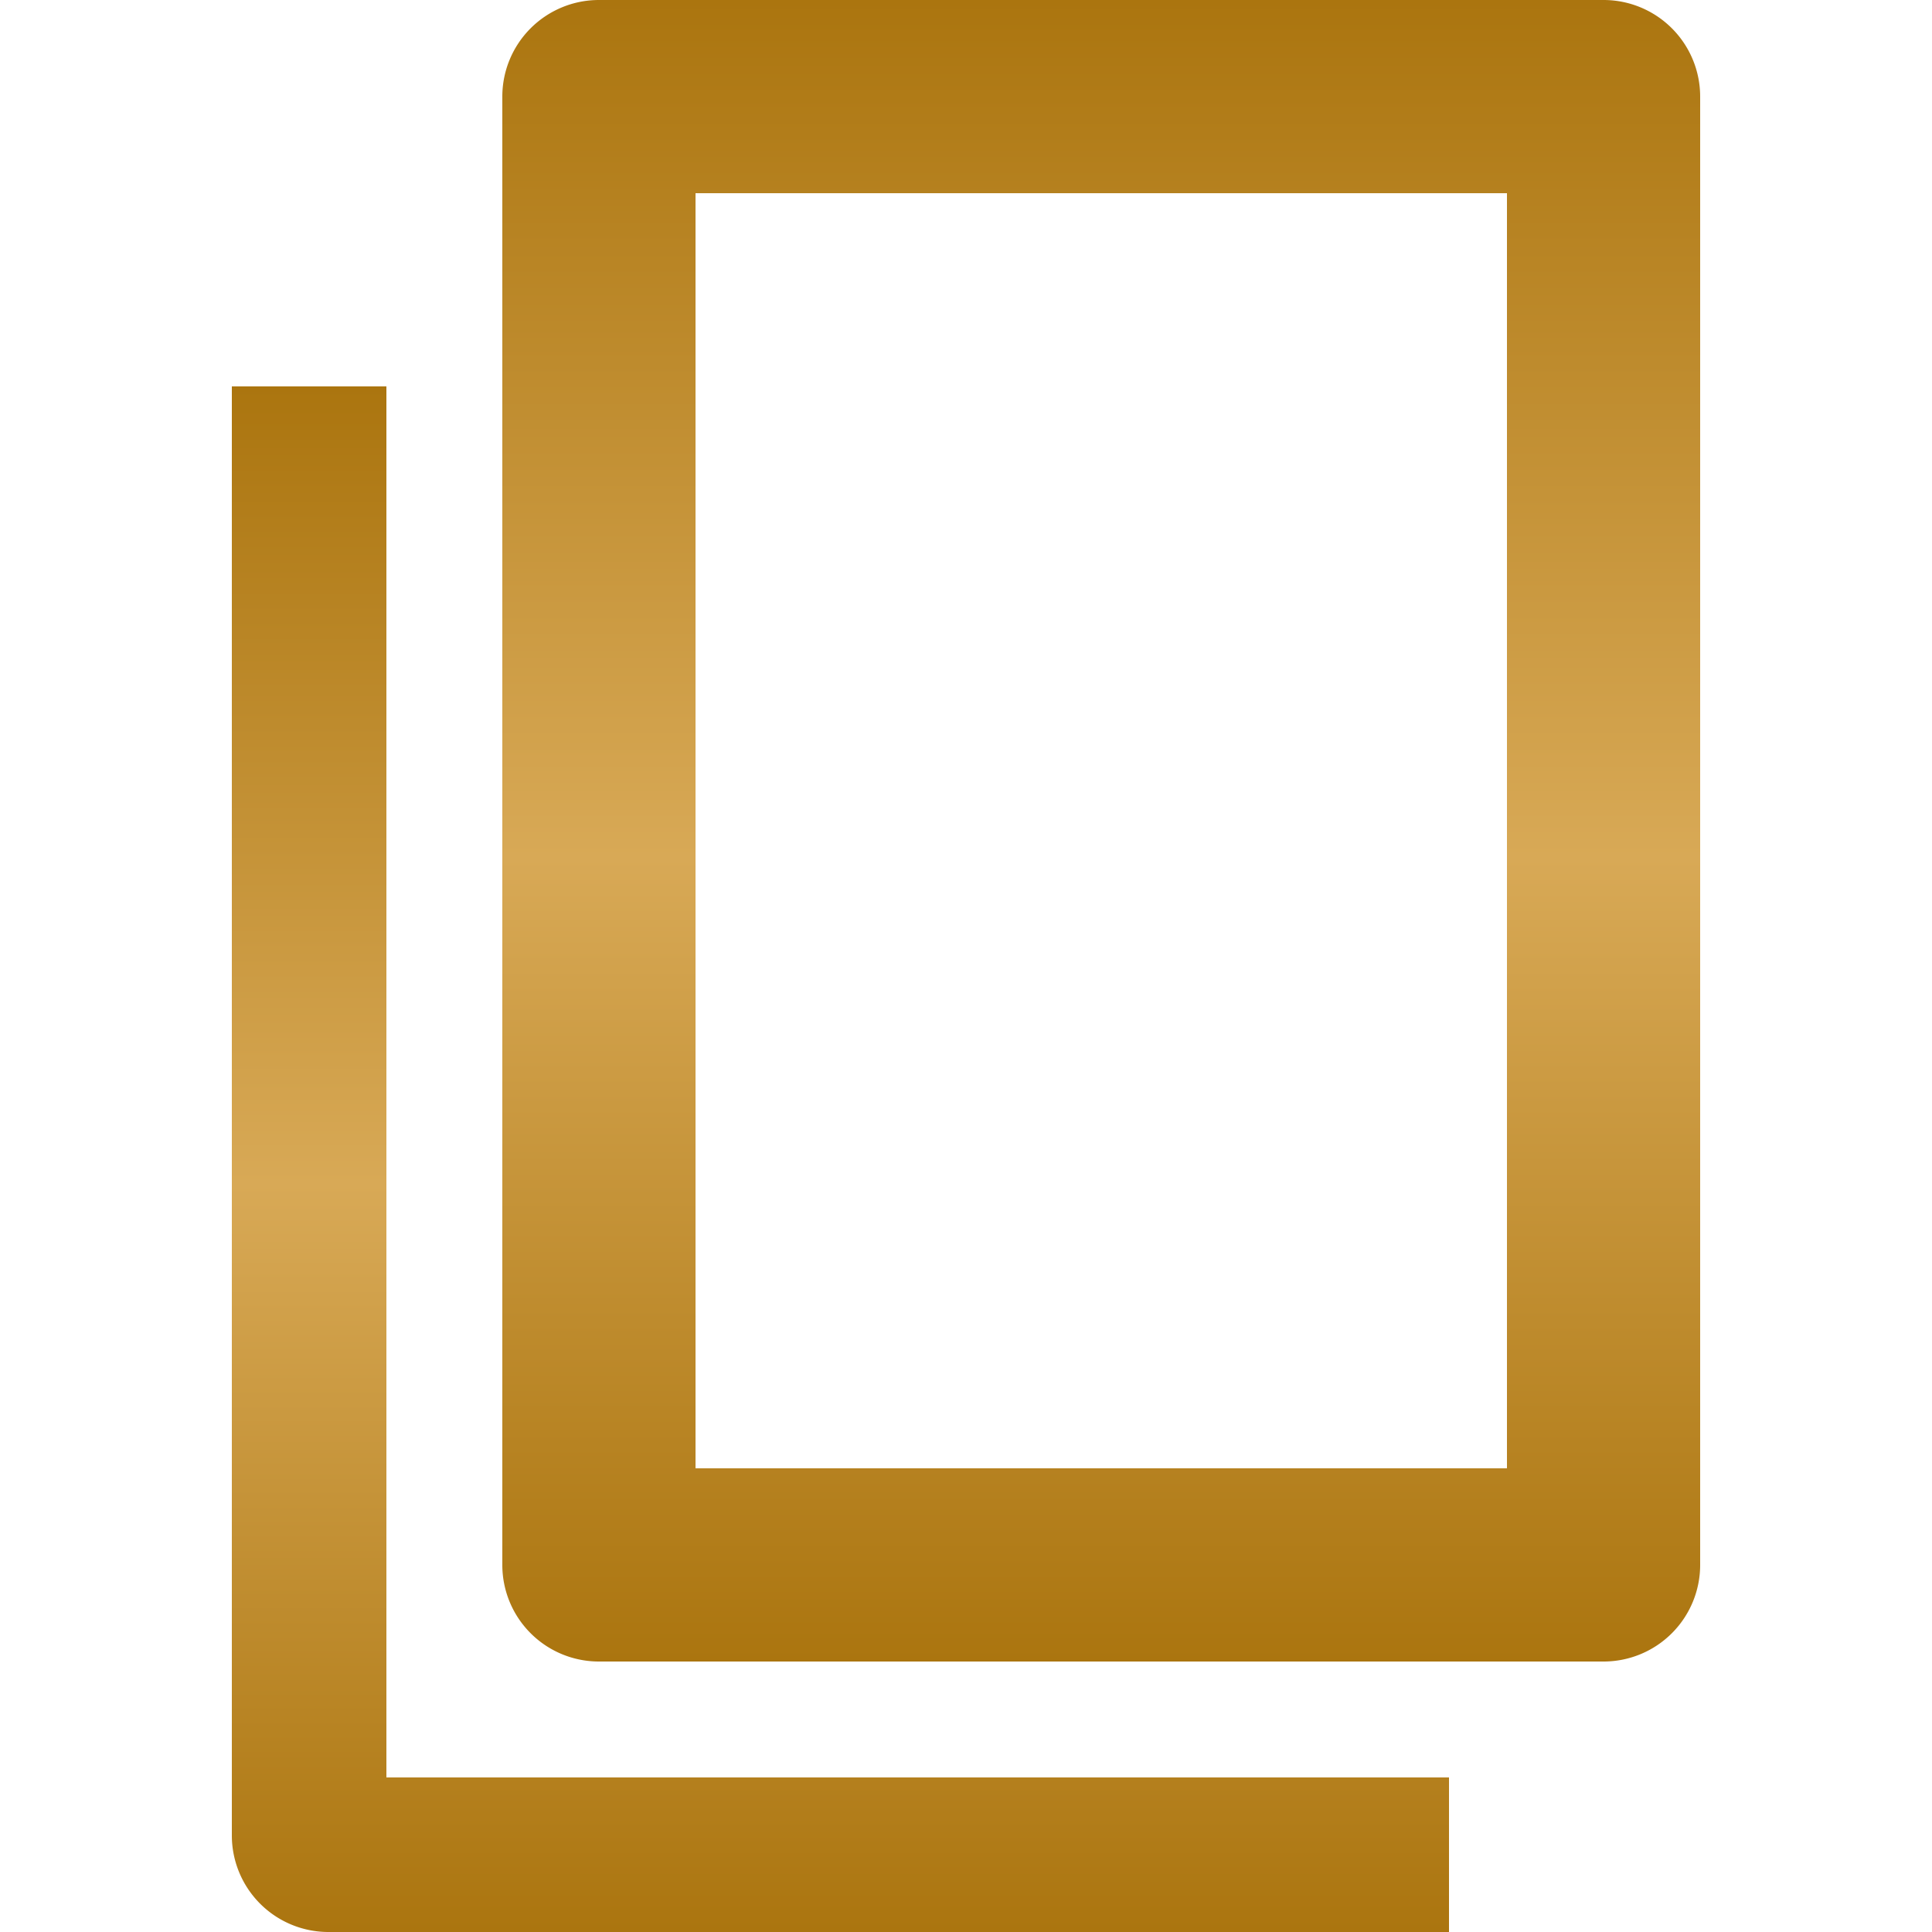 <svg xmlns="http://www.w3.org/2000/svg" width="100" height="100" fill="none" xmlns:v="https://vecta.io/nano"><g fill-rule="evenodd"><path d="M31 0a5 5 0 0 0-5 5v76a5 5 0 0 0 5 5h52a5 5 0 0 0 5-5V5a5 5 0 0 0-5-5H31zm47 10H36v66h42V10z" fill="url(#A)"/><path d="M12 20v75a5 5 0 0 0 5 5h58v-8H20V20h-8z" fill="url(#B)"/></g><defs><linearGradient id="A" x1="57" y1="0" x2="57" y2="86" gradientUnits="userSpaceOnUse"><stop stop-color="#ab750f"/><stop offset=".516" stop-color="#d8a956"/><stop offset="1" stop-color="#ab750f"/></linearGradient><linearGradient id="B" x1="43.5" y1="20" x2="43.5" y2="100" gradientUnits="userSpaceOnUse"><stop stop-color="#ab750f"/><stop offset=".516" stop-color="#d8a956"/><stop offset="1" stop-color="#ab750f"/></linearGradient></defs></svg>